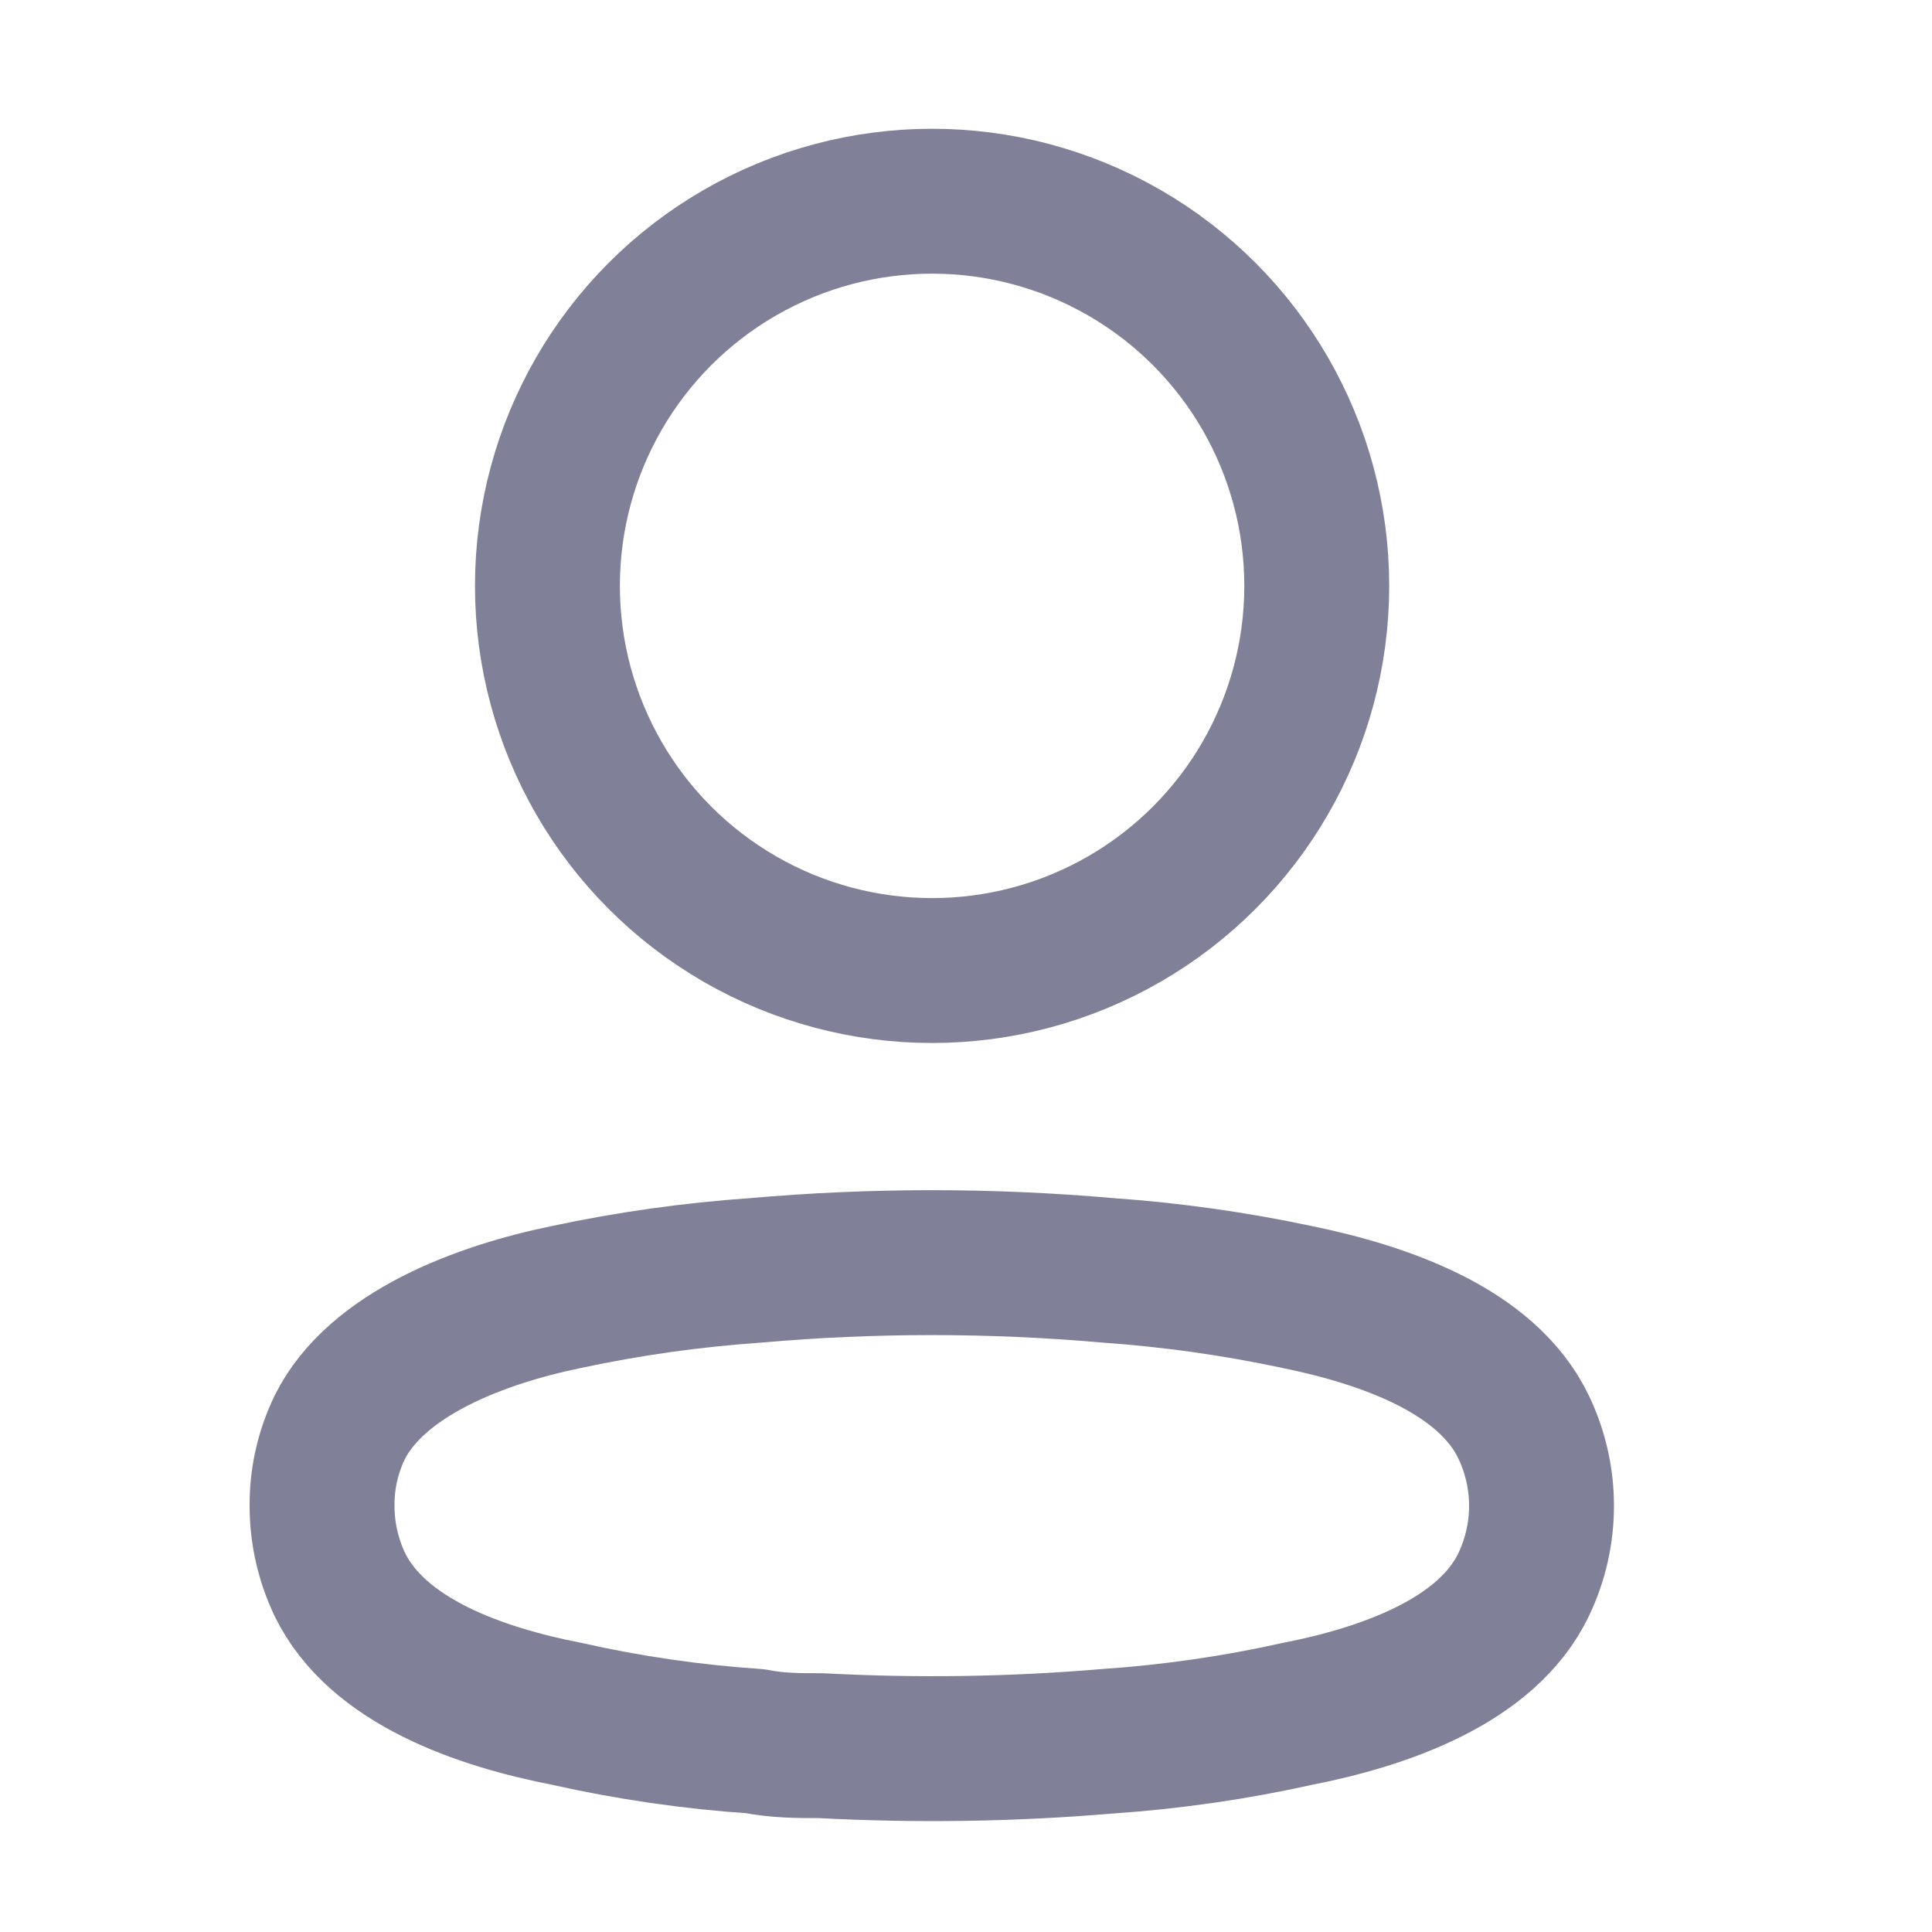 <svg width="20" height="20" viewBox="0 0 20 20" fill="none" xmlns="http://www.w3.org/2000/svg">
<circle cx="9.649" cy="6.065" r="3.982" stroke="#808099" stroke-width="1.5" stroke-linecap="round" stroke-linejoin="round"/>
<path fill-rule="evenodd" clip-rule="evenodd" d="M3.334 15.584C3.332 15.305 3.395 15.028 3.517 14.776C3.898 14.013 4.973 13.609 5.866 13.426C6.51 13.288 7.162 13.197 7.819 13.151C9.034 13.044 10.257 13.044 11.472 13.151C12.129 13.197 12.781 13.289 13.425 13.426C14.318 13.609 15.393 13.975 15.774 14.776C16.019 15.29 16.019 15.887 15.774 16.401C15.393 17.201 14.318 17.568 13.425 17.743C12.782 17.886 12.129 17.98 11.472 18.025C10.483 18.109 9.489 18.124 8.498 18.071C8.269 18.071 8.047 18.071 7.819 18.025C7.164 17.981 6.514 17.887 5.874 17.743C4.973 17.568 3.906 17.201 3.517 16.401C3.396 16.145 3.333 15.867 3.334 15.584Z" stroke="#808099" stroke-width="1.5" stroke-linecap="round" stroke-linejoin="round"/>
</svg>
